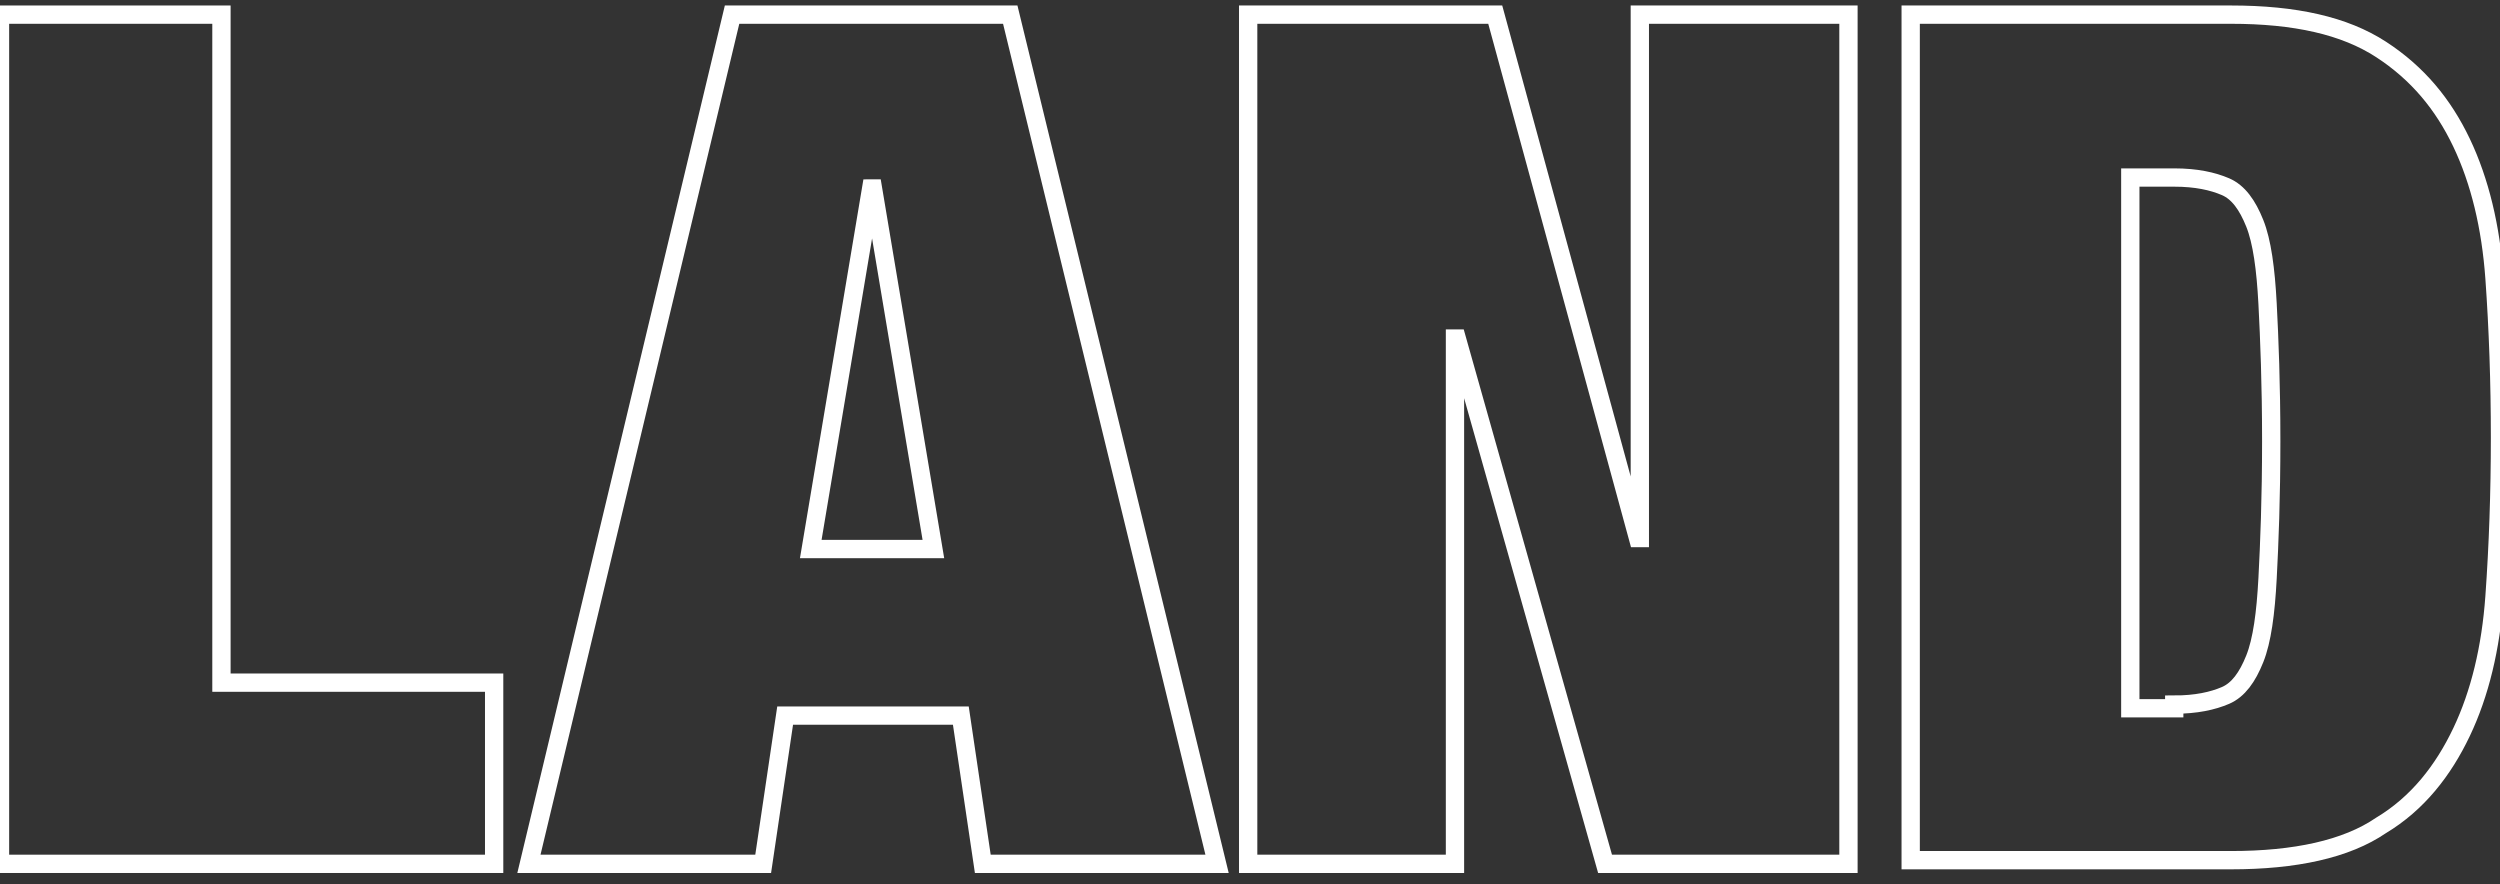 <?xml version="1.0" encoding="utf-8"?>
<!-- Generator: Adobe Illustrator 23.0.0, SVG Export Plug-In . SVG Version: 6.00 Build 0)  -->
<svg version="1.1" id="Layer_1" xmlns="http://www.w3.org/2000/svg" xmlns:xlink="http://www.w3.org/1999/xlink" x="0px" y="0px"
	 viewBox="0 0 136.6 48.3" style="enable-background:new 0 0 136.6 48.3;" xml:space="preserve">
<rect x="0" y="0" width="136.6" height="48.3" fill="#333333" stroke="none"/>
<style type="text/css">
	.st0{fill:none;stroke:#FFFFFF;stroke-miterlimit:10;}
</style>
<path class="st0" d="M12.1,0.8v36.5H27v9.9H0V0.8H12.1z"/>
<path class="st0" d="M55.2,0.8l11.3,46.4H53.7l-1.2-8.1h-9.6l-1.2,8.1H28.9L40,0.8H55.2z M47.6,10.3L44.3,30H51l-3.3-19.7H47.6z"/>
<path class="st0" d="M81.7,0.8l7.8,28.6h0.1V0.8H101v46.4H87.7l-8.1-28.7h-0.1v28.7H68.2V0.8H81.7z"/>
<path class="st0" d="M121.9,0.8c3.5,0,6.2,0.6,8.2,1.9s3.4,3,4.4,5.1s1.6,4.6,1.8,7.4s0.3,5.7,0.3,8.7s-0.1,5.9-0.3,8.7
	s-0.8,5.3-1.8,7.4s-2.4,3.9-4.4,5.1c-1.9,1.3-4.7,1.9-8.2,1.9h-17.5V0.8H121.9z M118.8,38.5c1.2,0,2.1-0.2,2.8-0.5s1.2-1,1.6-2
	s0.6-2.5,0.7-4.4c0.1-1.9,0.2-4.4,0.2-7.5s-0.1-5.6-0.2-7.5s-0.3-3.4-0.7-4.4s-0.9-1.7-1.6-2s-1.6-0.5-2.8-0.5h-2.4v29h2.4V38.5z"/>
</svg>
